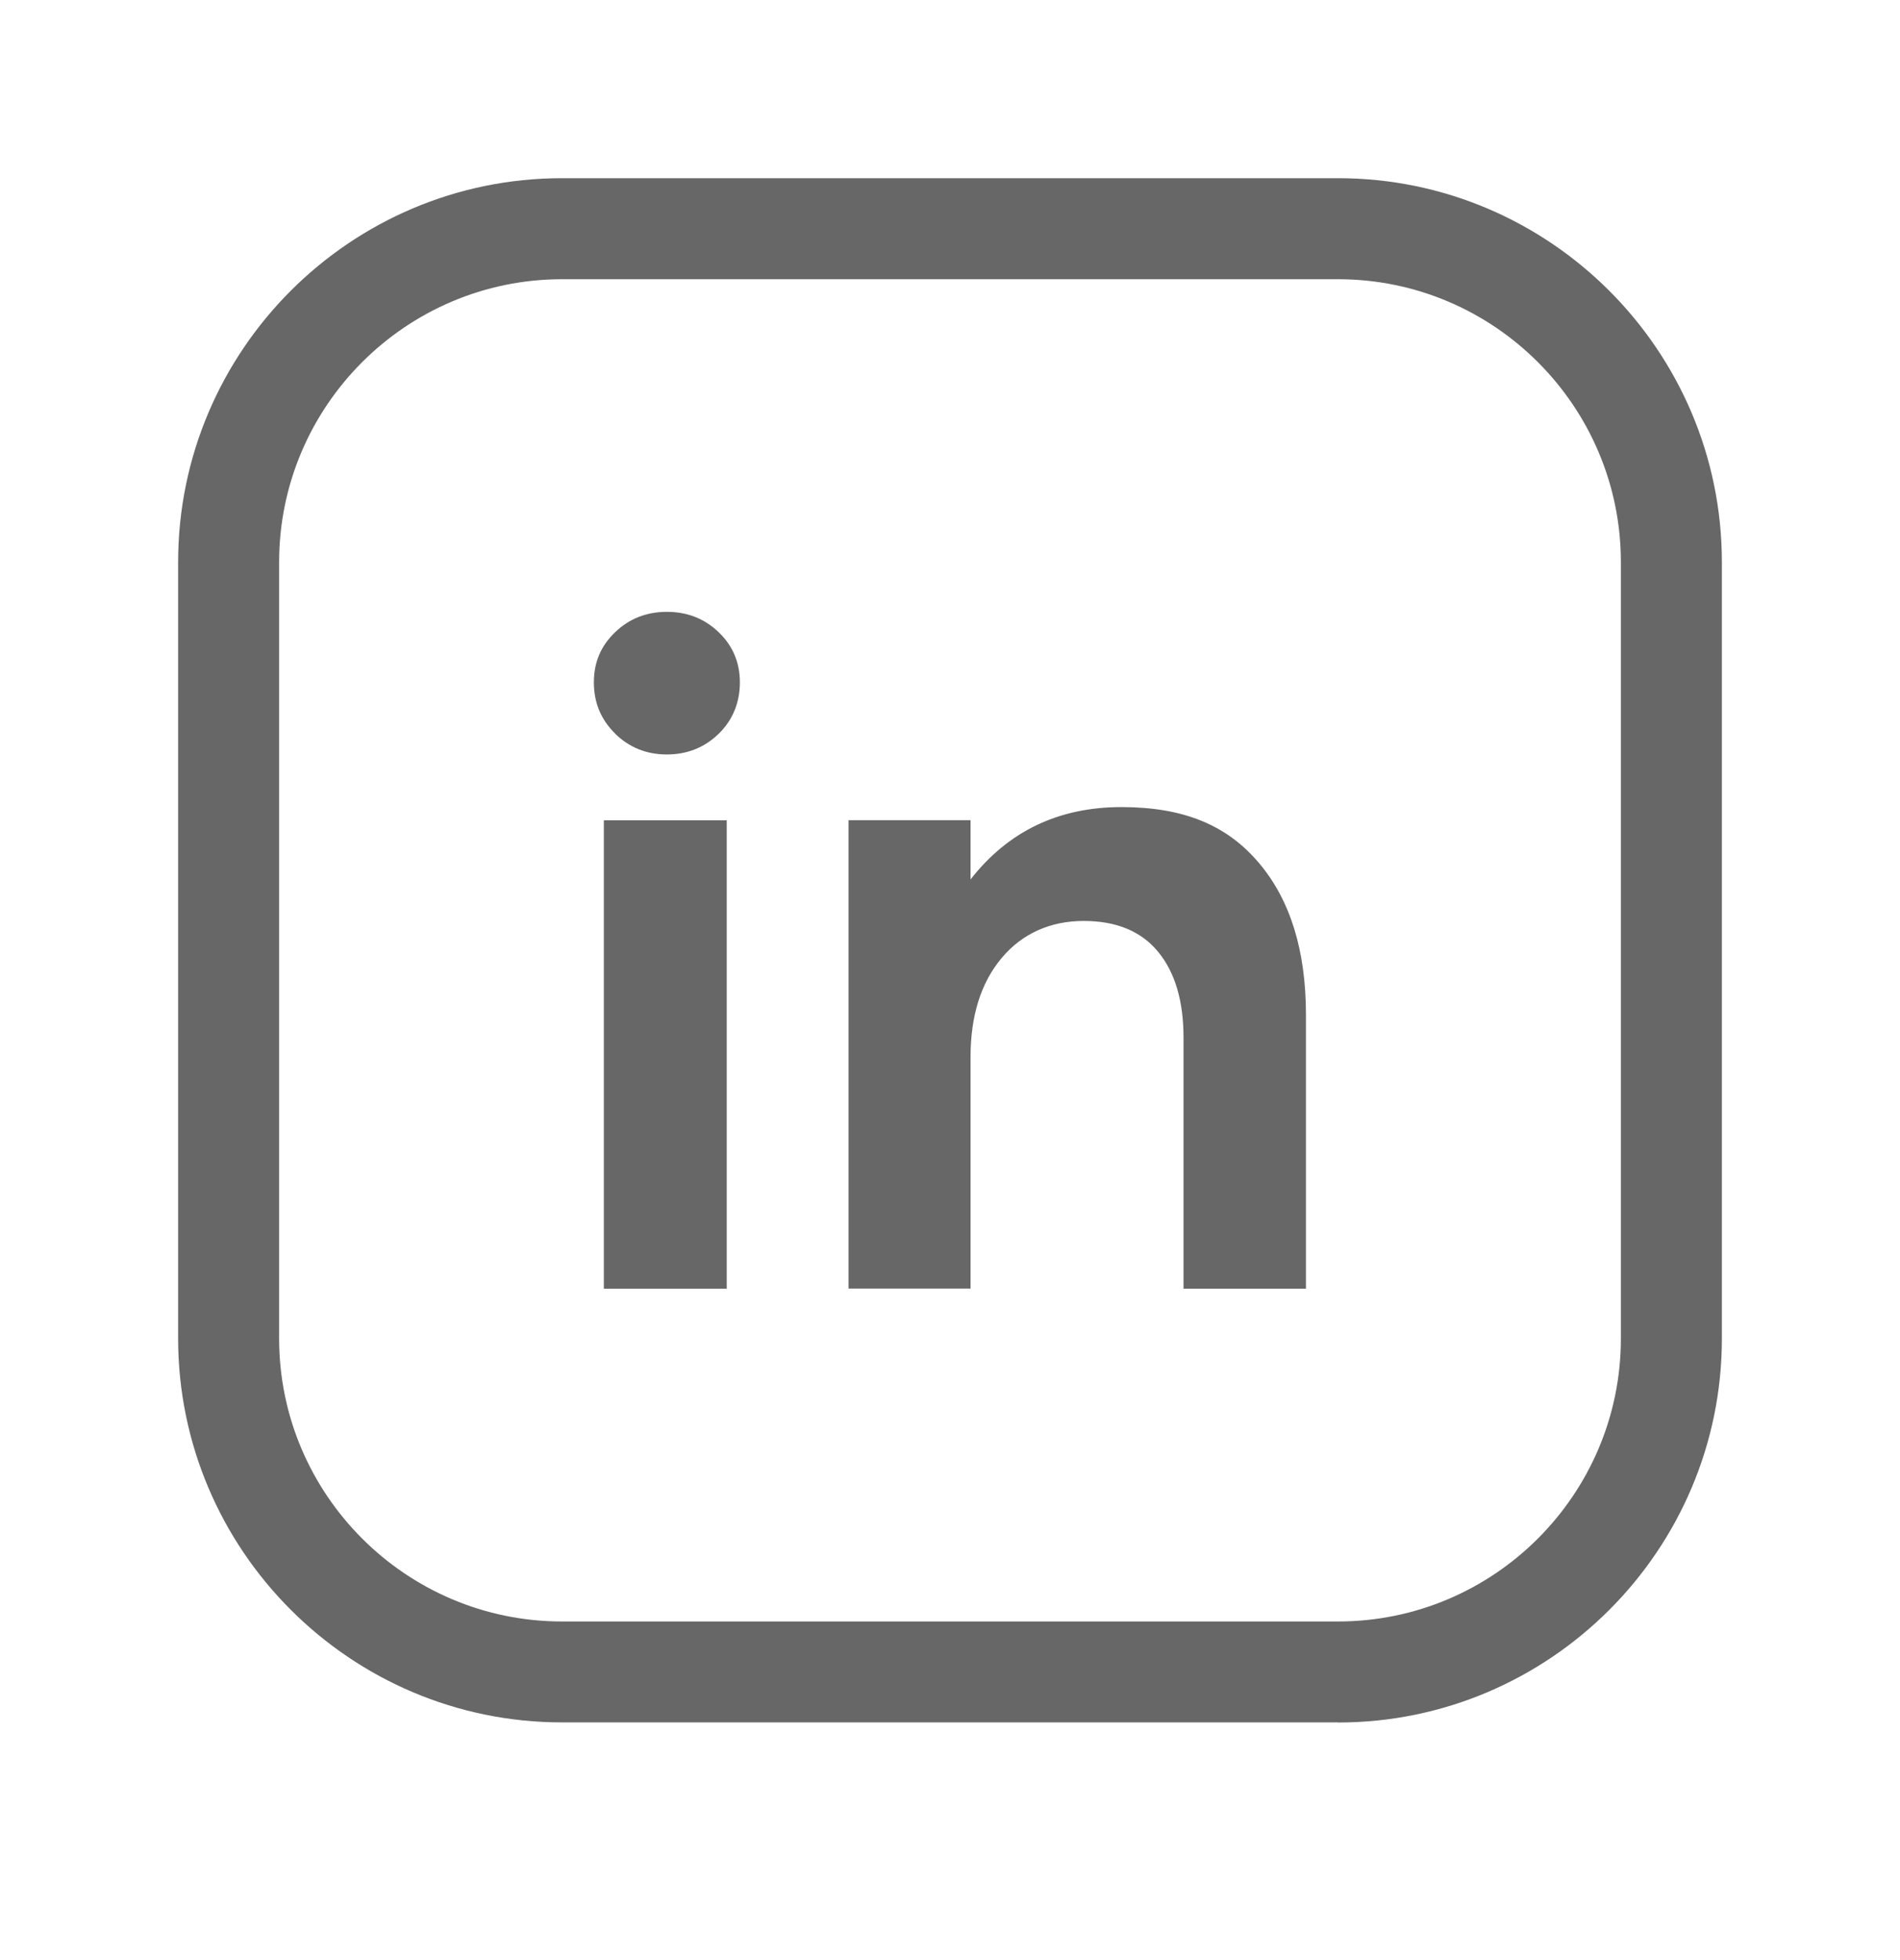 <svg width="32" height="33" viewBox="0 0 32 33" fill="none" xmlns="http://www.w3.org/2000/svg">
<g opacity="0.7">
<path d="M22.532 28.998H9.465C5.901 28.998 3 26.096 3 22.532V9.465C3 5.901 5.901 3 9.465 3H22.535C26.099 3 29 5.901 29 9.465V22.535C29 26.099 26.099 29 22.535 29L22.532 28.998ZM9.465 4.701C6.839 4.701 4.701 6.839 4.701 9.465V22.535C4.701 25.161 6.839 27.299 9.465 27.299H22.535C25.161 27.299 27.299 25.163 27.299 22.535V9.465C27.299 6.839 25.163 4.701 22.535 4.701H9.465Z" fill="#272727"/>
<path d="M10.36 12.35C10.121 12.116 10.002 11.829 10.002 11.489C10.002 11.149 10.121 10.872 10.36 10.644C10.598 10.415 10.889 10.301 11.232 10.301C11.574 10.301 11.866 10.415 12.104 10.644C12.342 10.872 12.461 11.154 12.461 11.489C12.461 11.825 12.342 12.123 12.104 12.354C11.866 12.585 11.574 12.702 11.232 12.702C10.889 12.702 10.598 12.585 10.36 12.352V12.35ZM10.17 13.81H12.24V21.697H10.17V13.81V13.81Z" fill="#272727"/>
<path d="M21.201 14.526C21.731 15.151 21.995 16.003 21.995 17.085V21.696H19.933V17.471C19.933 16.856 19.792 16.375 19.508 16.028C19.223 15.68 18.805 15.505 18.251 15.505C17.697 15.505 17.216 15.714 16.869 16.13C16.521 16.545 16.346 17.102 16.346 17.797V21.694H14.291V13.809H16.346V14.806C16.981 13.994 17.829 13.588 18.888 13.588C19.947 13.588 20.669 13.899 21.199 14.524L21.201 14.526Z" fill="#272727"/>
</g>
</svg>
